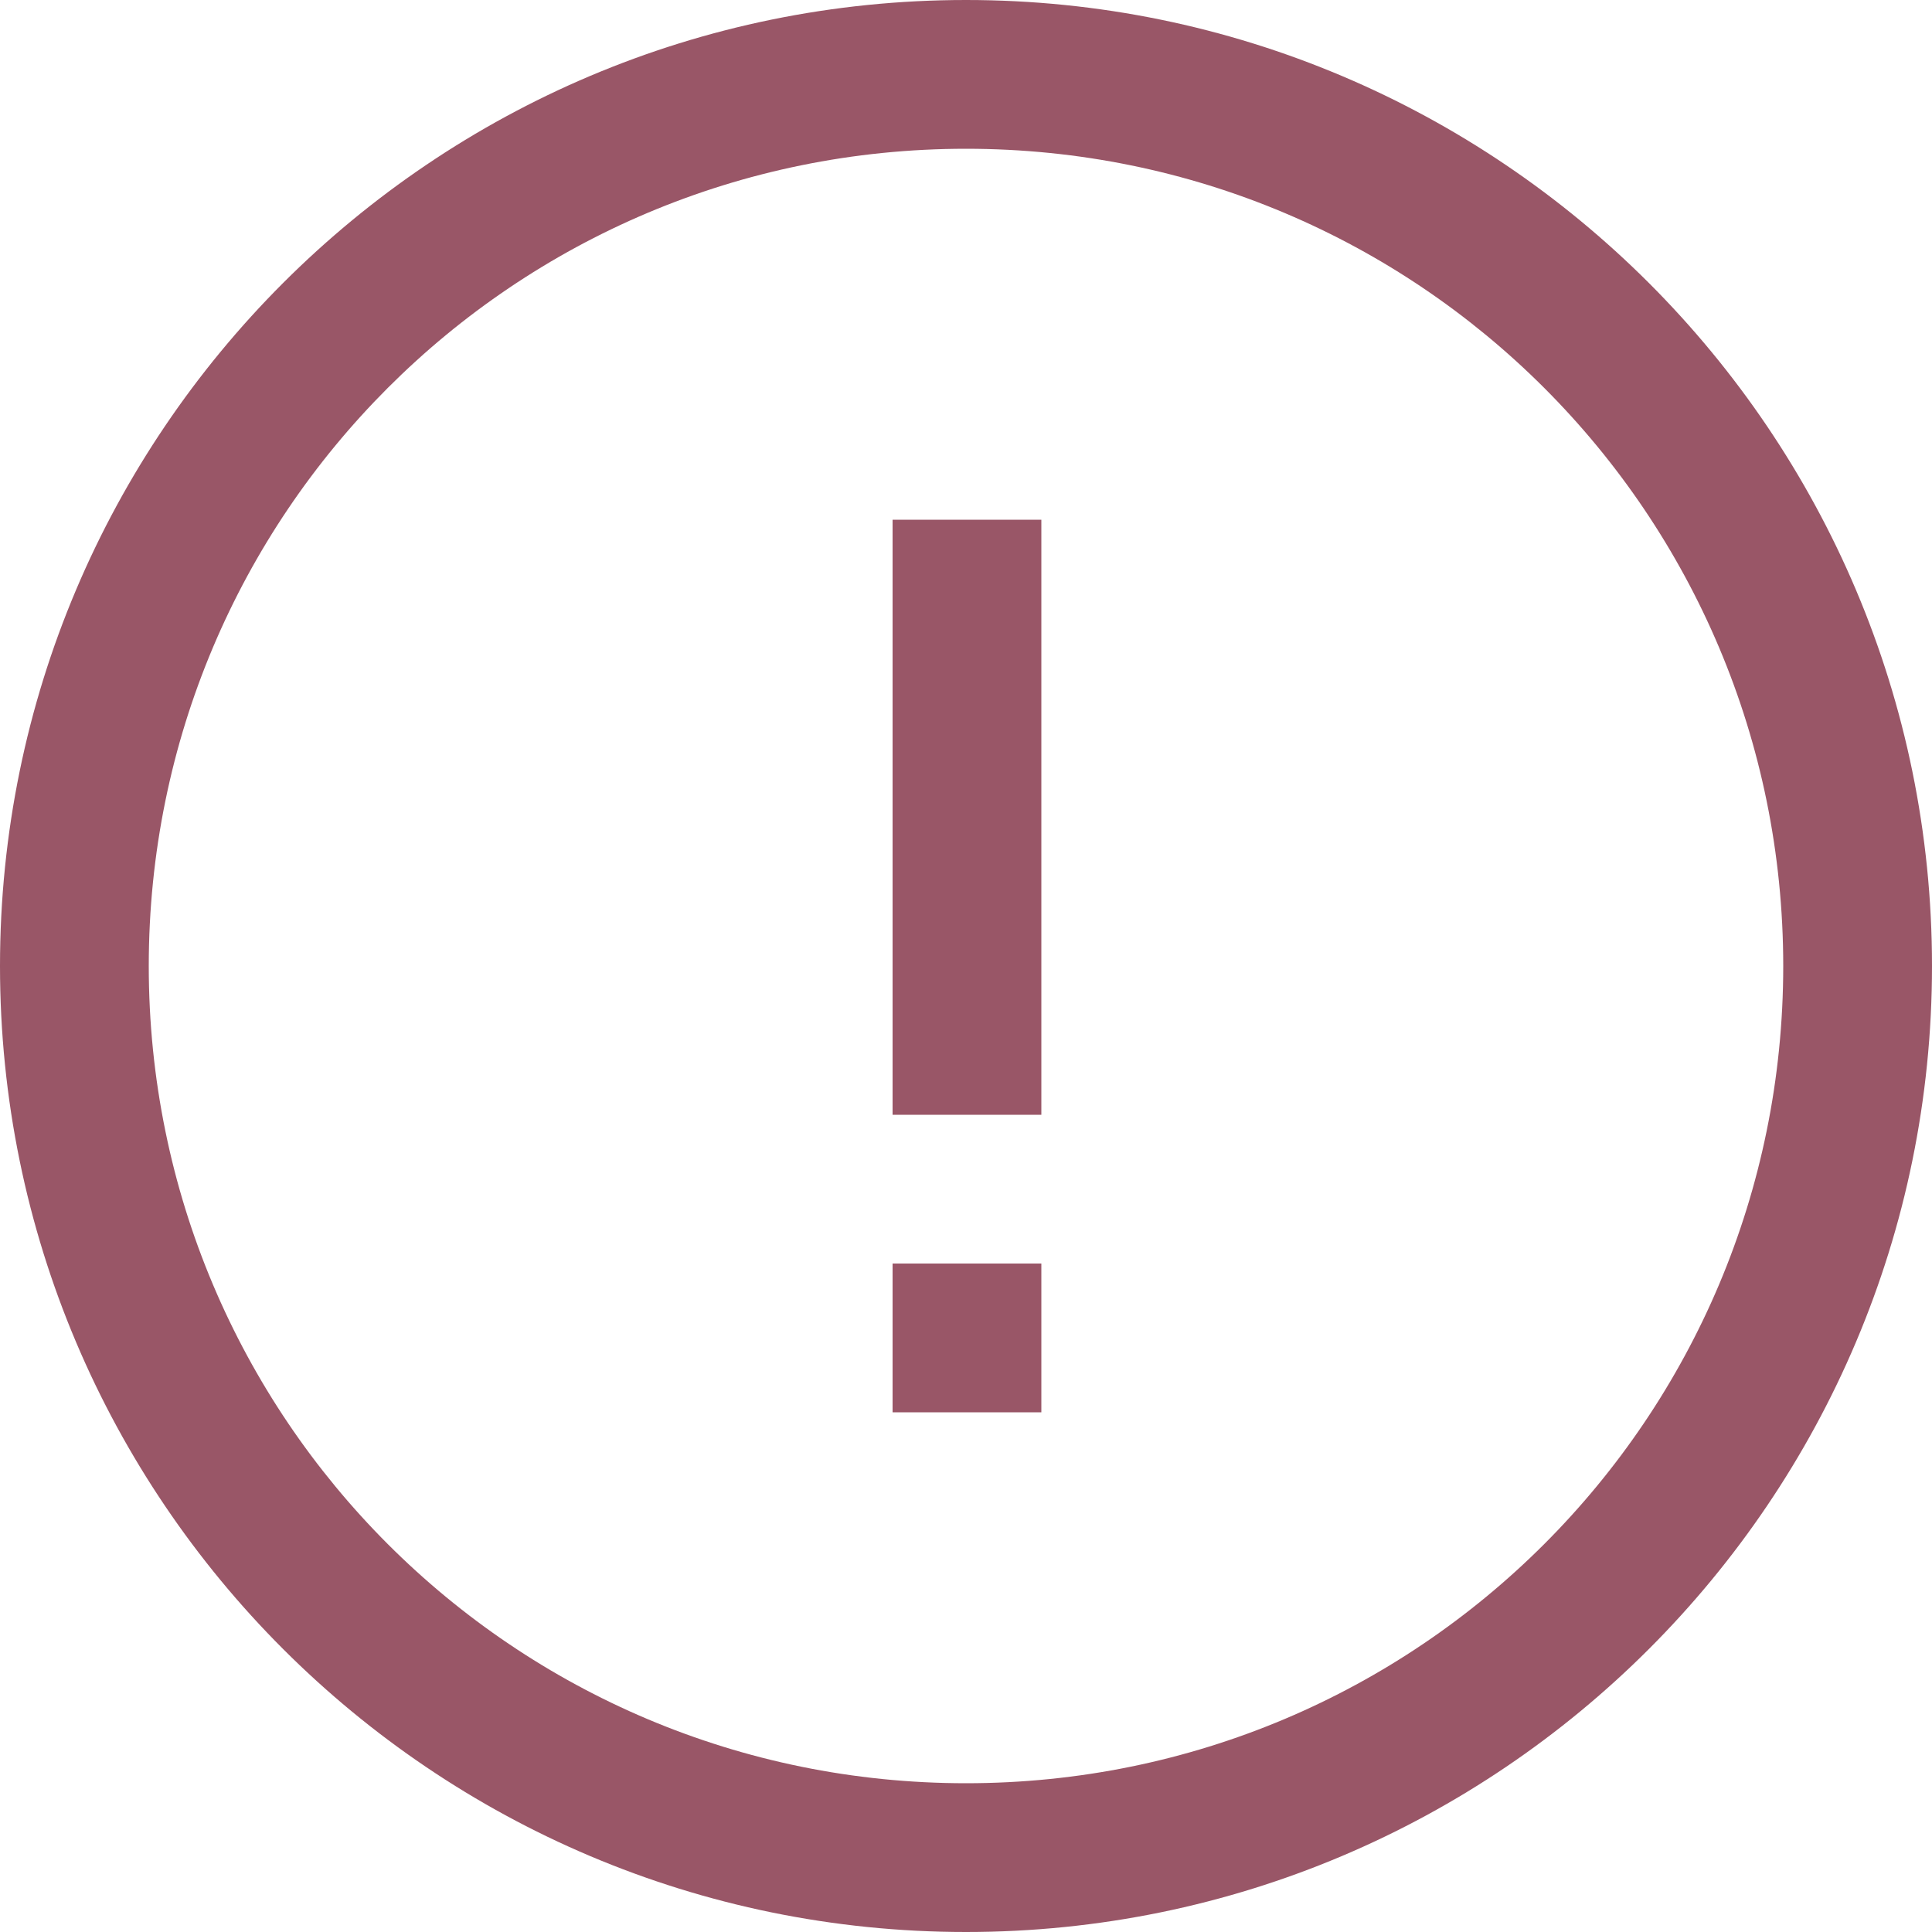 <svg viewBox="0 0 100 100" width="100" height="100" xmlns="http://www.w3.org/2000/svg">
<path fill="#995667" d="M50 0C22.4 0 0 22.4 0 50s22.4 50 50 50 50-22.4 50-50S77.6 0 50 0zm0 7.7c23.4 0 42.3 18.9 42.3 42.3S73.4 92.3 50 92.3 7.7 73.4 7.7 50 26.6 7.7 50 7.7zm-3.8 19.2v30.8h7.7V26.9h-7.7zm0 38.5v7.7h7.7v-7.7h-7.7z"></path>
</svg>
